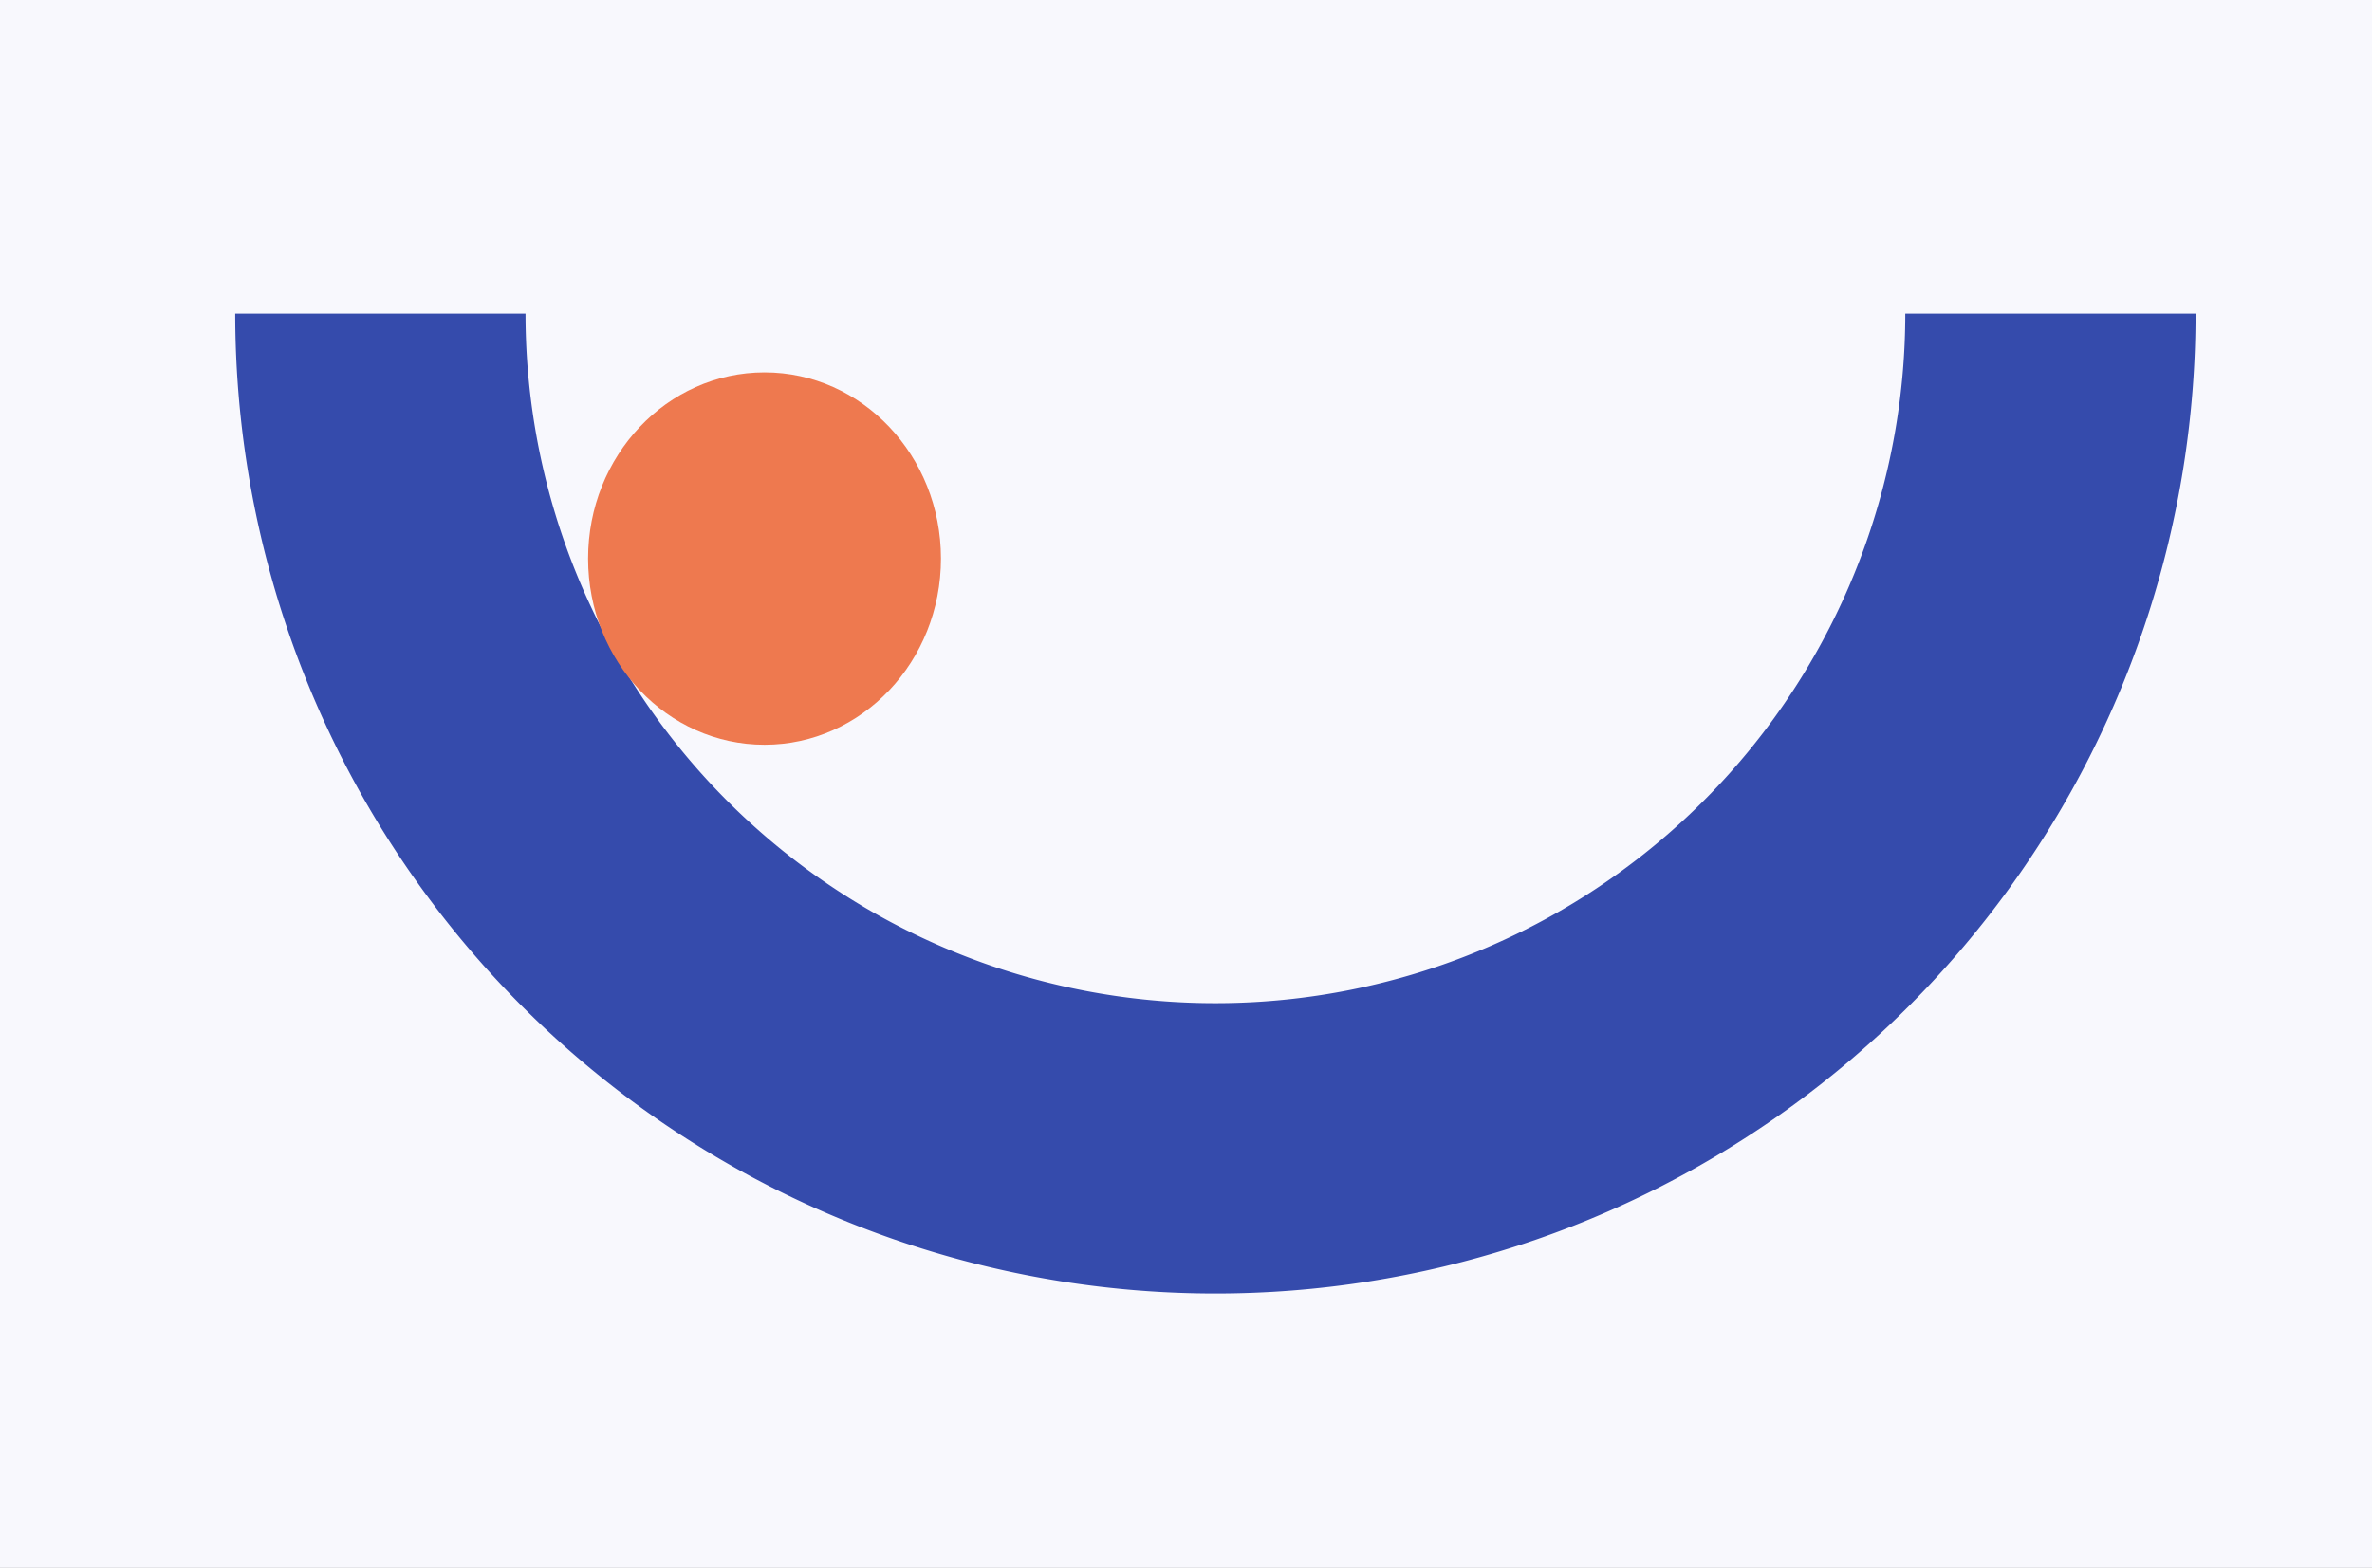 <svg width="121" height="80" fill="none" xmlns="http://www.w3.org/2000/svg"><rect width="100%" height="100%" fill="#333333" stroke="none"/><g clip-path="url(#clip0)"><path fill="#F8F8FD" d="M-1012-1200H908v13665h-1920z"/><path d="M12 16a50 50 0 00100 0H97.192a35.193 35.193 0 01-67.705 13.467A35.193 35.193 0 0126.808 16H12z" fill="#354BAC"/><ellipse cx="39" cy="28.5" rx="9" ry="9.5" fill="#EE794F"/></g><defs><clipPath id="clip0"><path fill="#fff" transform="translate(-1012 -1200)" d="M0 0h1920v13665H0z"/></clipPath></defs></svg>